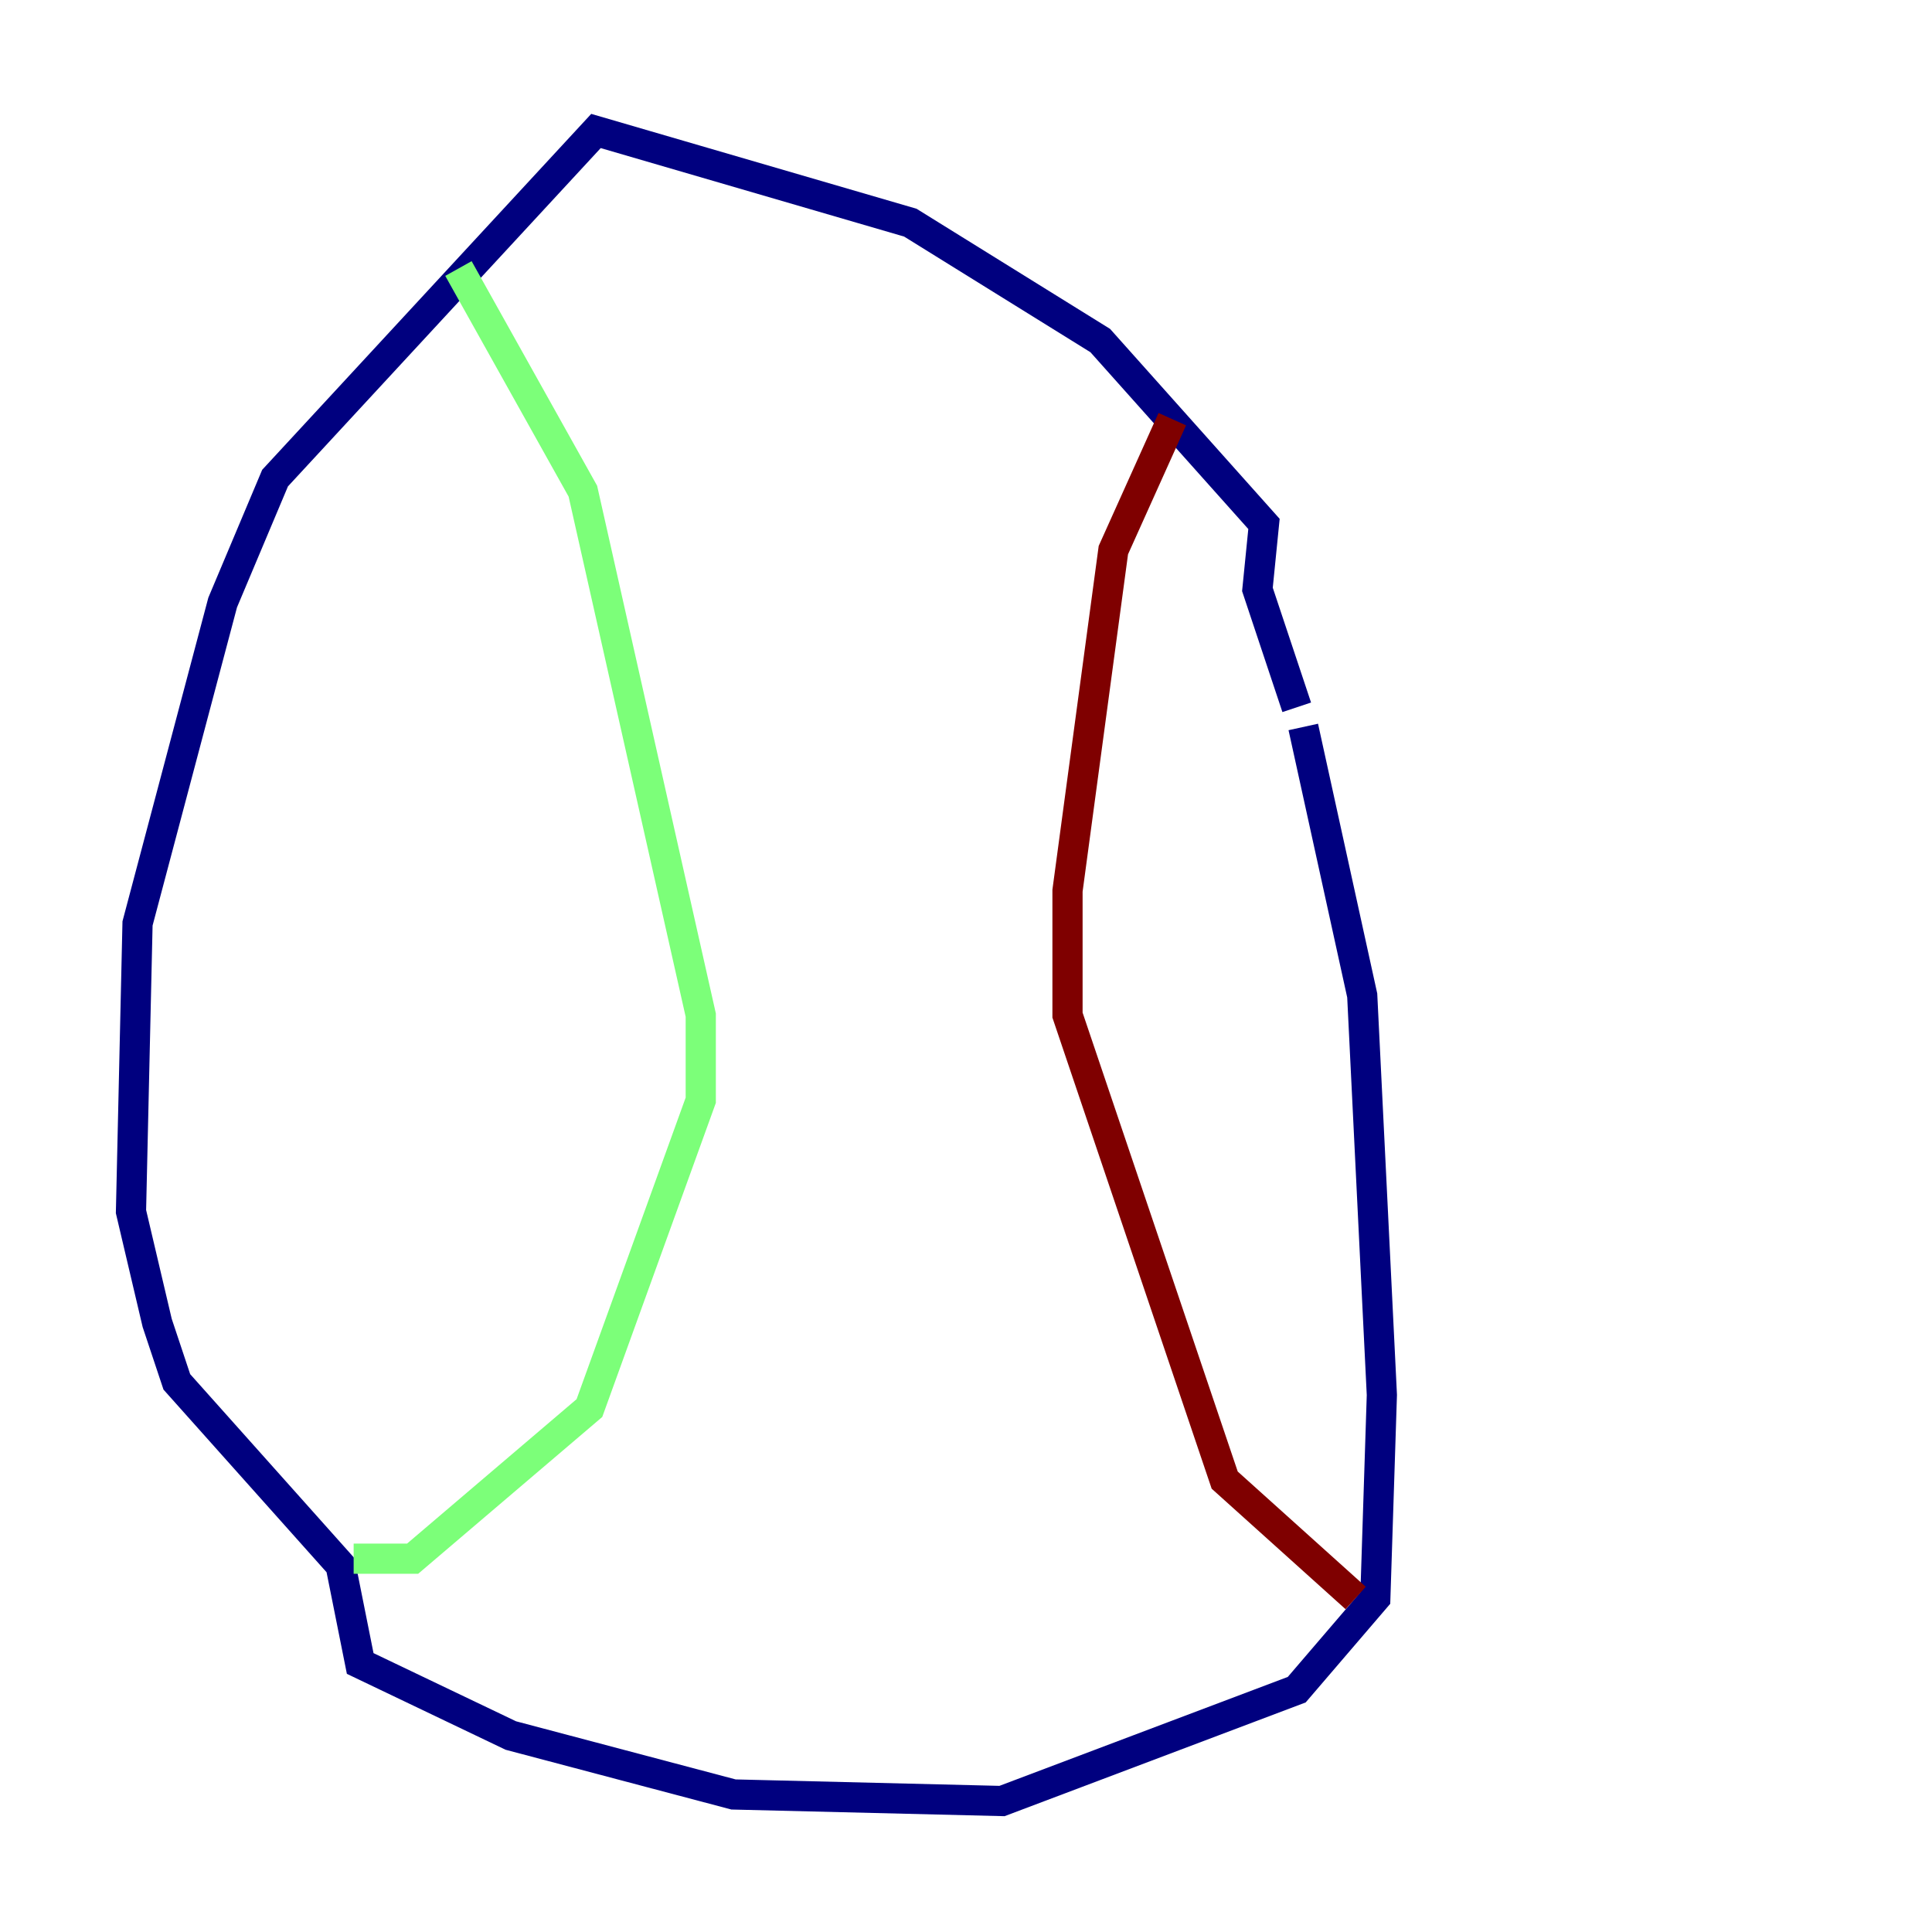 <?xml version="1.0" encoding="utf-8" ?>
<svg baseProfile="tiny" height="128" version="1.2" viewBox="0,0,128,128" width="128" xmlns="http://www.w3.org/2000/svg" xmlns:ev="http://www.w3.org/2001/xml-events" xmlns:xlink="http://www.w3.org/1999/xlink"><defs /><polyline fill="none" points="85.912,46.861 83.308,39.051 83.742,34.712 72.895,22.563 60.312,14.752 39.485,8.678 18.224,31.675 14.752,39.919 9.112,61.18 8.678,80.271 10.414,87.647 11.715,91.552 22.563,103.702 23.864,110.21 33.844,114.983 48.597,118.888 66.386,119.322 85.912,111.946 91.119,105.871 91.552,92.42 90.251,65.953 86.346,48.163" stroke="#00007f" stroke-width="2" /><polyline fill="none" points="30.373,17.79 38.617,32.542 46.427,67.254 46.427,72.895 39.051,93.288 27.336,103.268 23.43,103.268" stroke="#7cff79" stroke-width="2" /><polyline fill="none" points="77.668,27.77 73.763,36.447 70.725,59.01 70.725,67.254 81.139,98.061 89.817,105.871" stroke="#7f0000" stroke-width="2" /></svg>